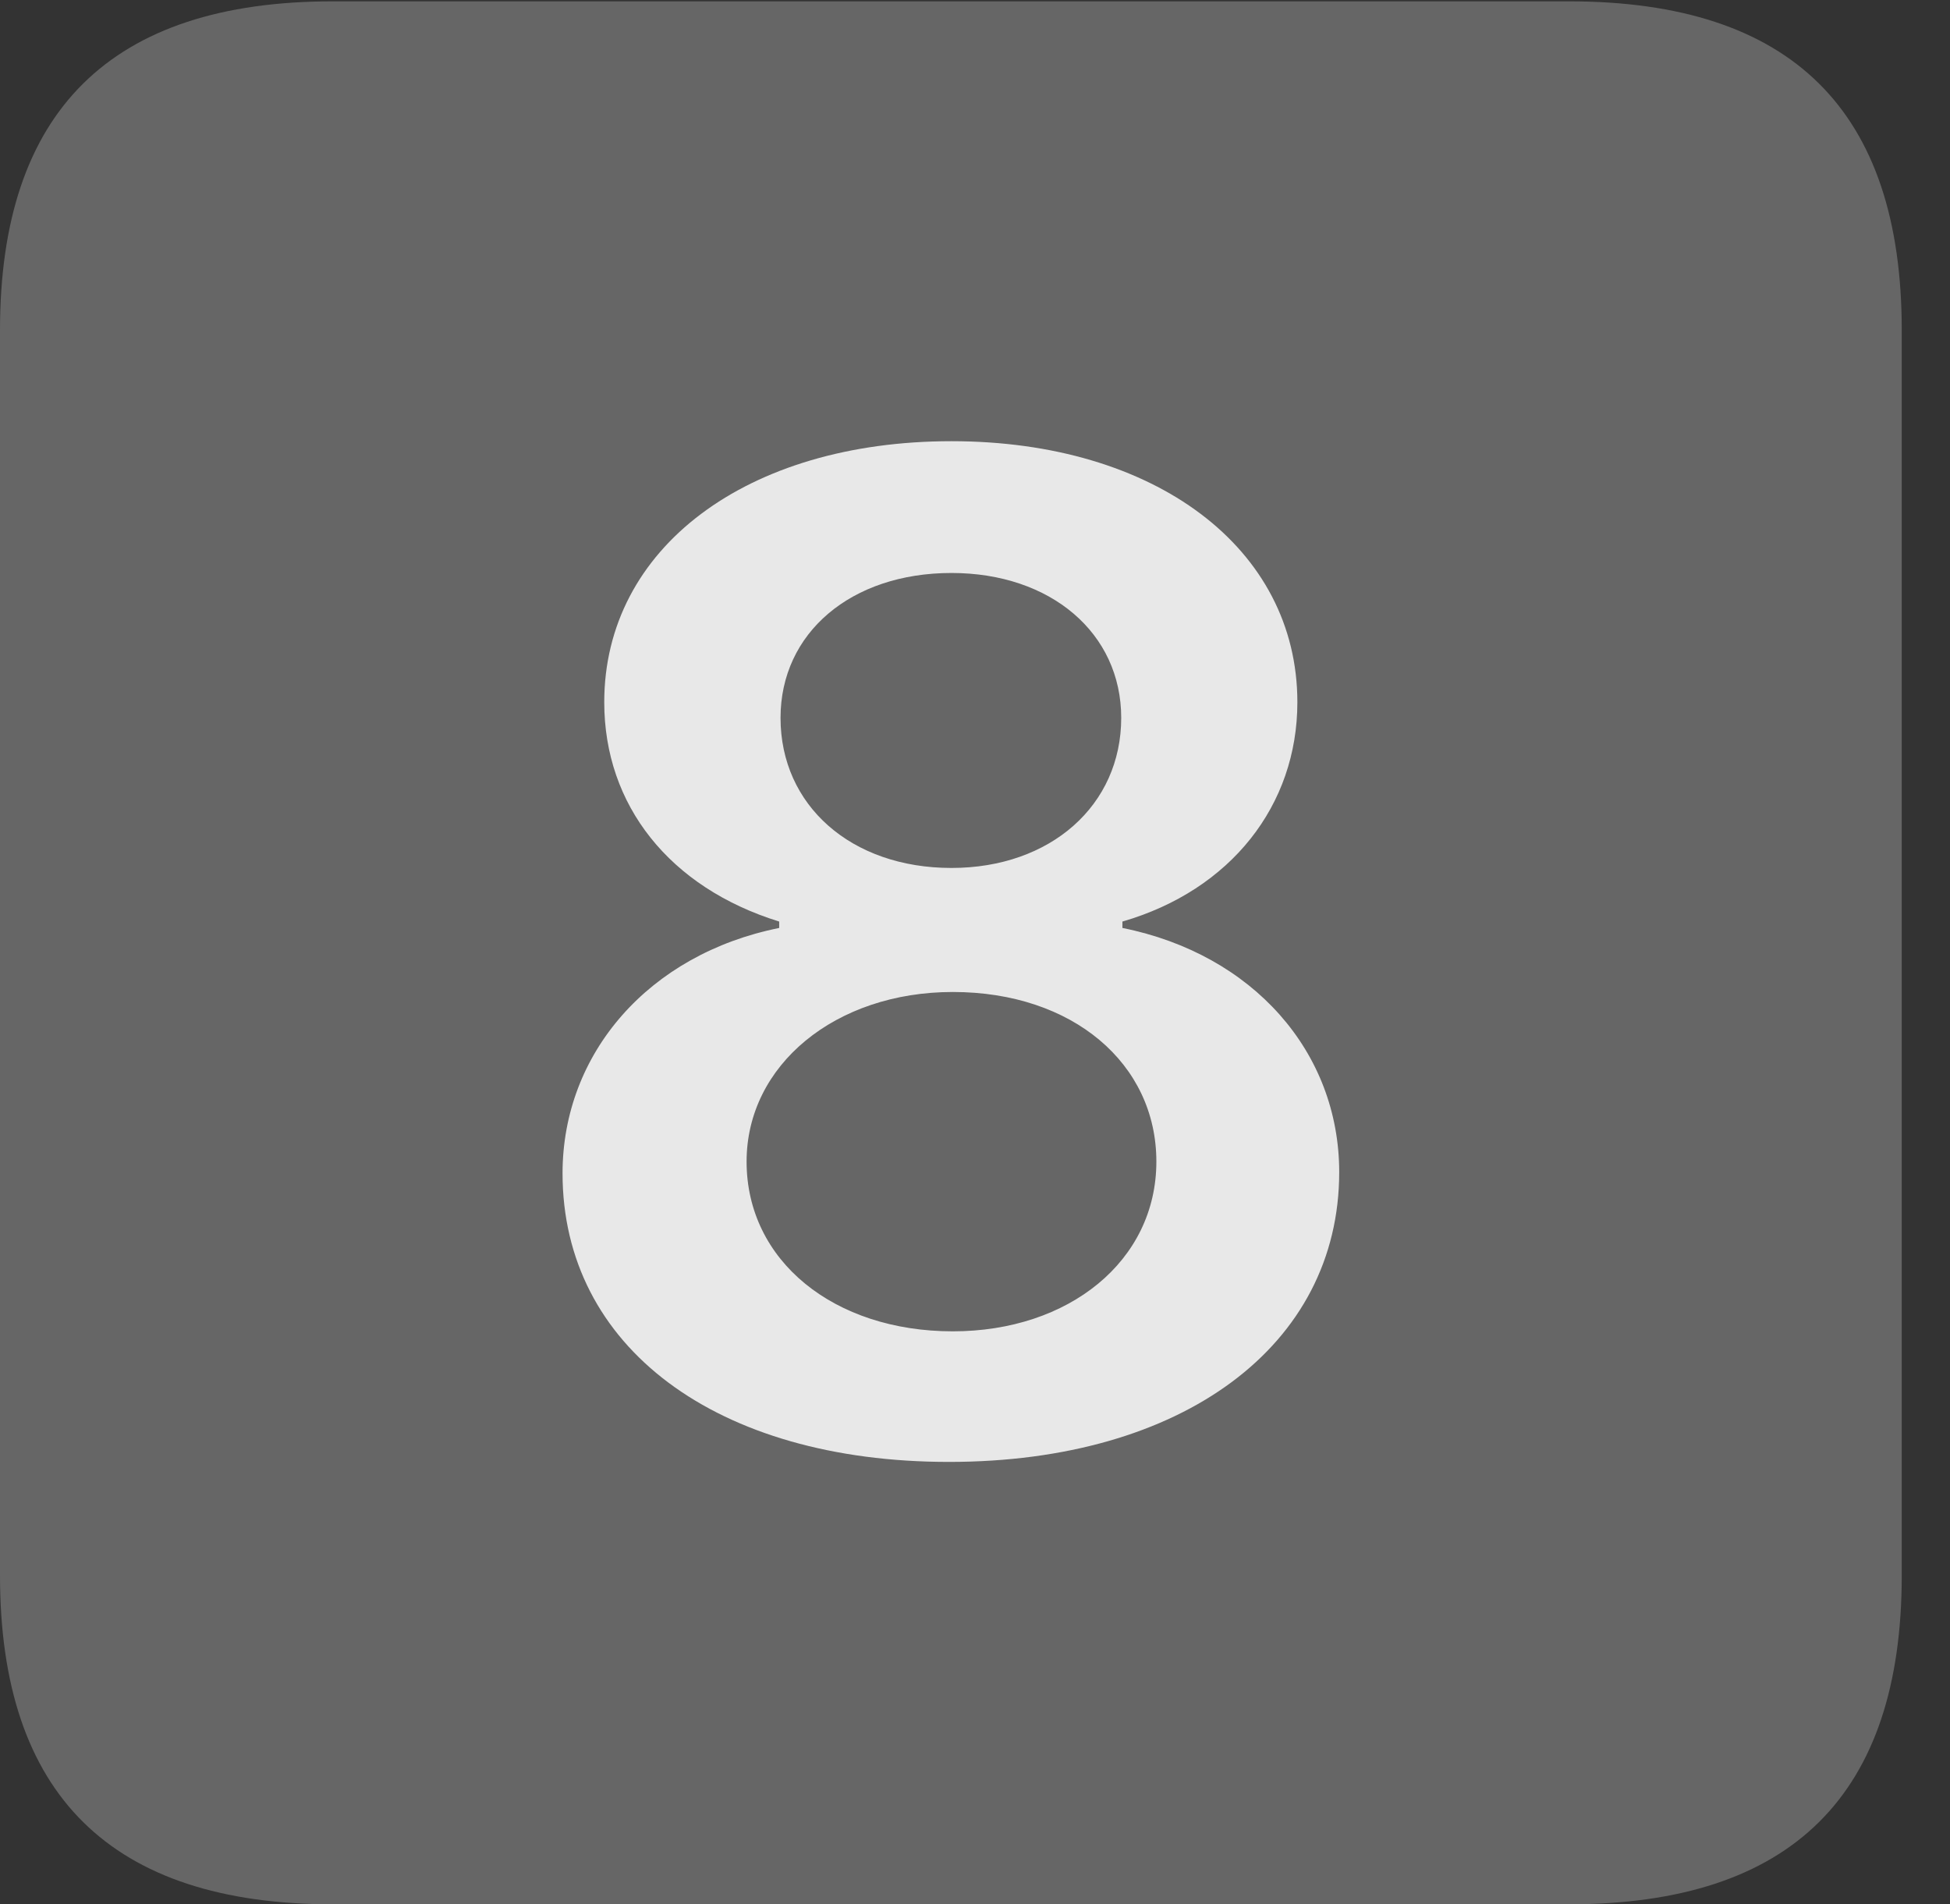 <?xml version="1.0" encoding="UTF-8"?>
<!--Generator: Apple Native CoreSVG 232.5-->
<!DOCTYPE svg
PUBLIC "-//W3C//DTD SVG 1.1//EN"
       "http://www.w3.org/Graphics/SVG/1.1/DTD/svg11.dtd">
<svg version="1.1" xmlns="http://www.w3.org/2000/svg" xmlns:xlink="http://www.w3.org/1999/xlink" width="14.59" height="14.248">
 <rect width="100%" height="100%" fill="#333333" stroke="none"/>
 <g>
  <rect height="14.248" opacity="0" width="14.59" x="0" y="0"/>
  <path d="M2.49 14.248L11.738 14.248C13.408 14.248 14.229 13.428 14.229 11.787L14.229 2.471C14.229 0.83 13.408 0.01 11.738 0.01L2.49 0.01C0.83 0.01 0 0.83 0 2.471L0 11.787C0 13.428 0.83 14.248 2.49 14.248Z" fill="#ffffff" fill-opacity="0.25"/>
  <path d="M7.1 10.938C5.361 10.938 4.209 10.078 4.209 8.779C4.209 7.881 4.854 7.139 5.83 6.943L5.83 6.895C5.01 6.641 4.521 6.025 4.521 5.254C4.521 4.102 5.586 3.301 7.119 3.301C8.643 3.301 9.707 4.102 9.707 5.254C9.707 6.025 9.209 6.66 8.398 6.895L8.398 6.943C9.375 7.139 10.02 7.871 10.02 8.77C10.02 10.068 8.848 10.938 7.1 10.938ZM7.129 9.961C7.998 9.961 8.652 9.434 8.652 8.691C8.652 7.959 8.027 7.422 7.129 7.422C6.25 7.422 5.586 7.969 5.586 8.691C5.586 9.434 6.24 9.961 7.129 9.961ZM7.119 6.494C7.861 6.494 8.389 6.025 8.389 5.371C8.389 4.736 7.861 4.287 7.119 4.287C6.367 4.287 5.84 4.736 5.84 5.371C5.84 6.025 6.367 6.494 7.119 6.494Z" fill="#ffffff" fill-opacity="0.85"/>
 </g>
</svg>
